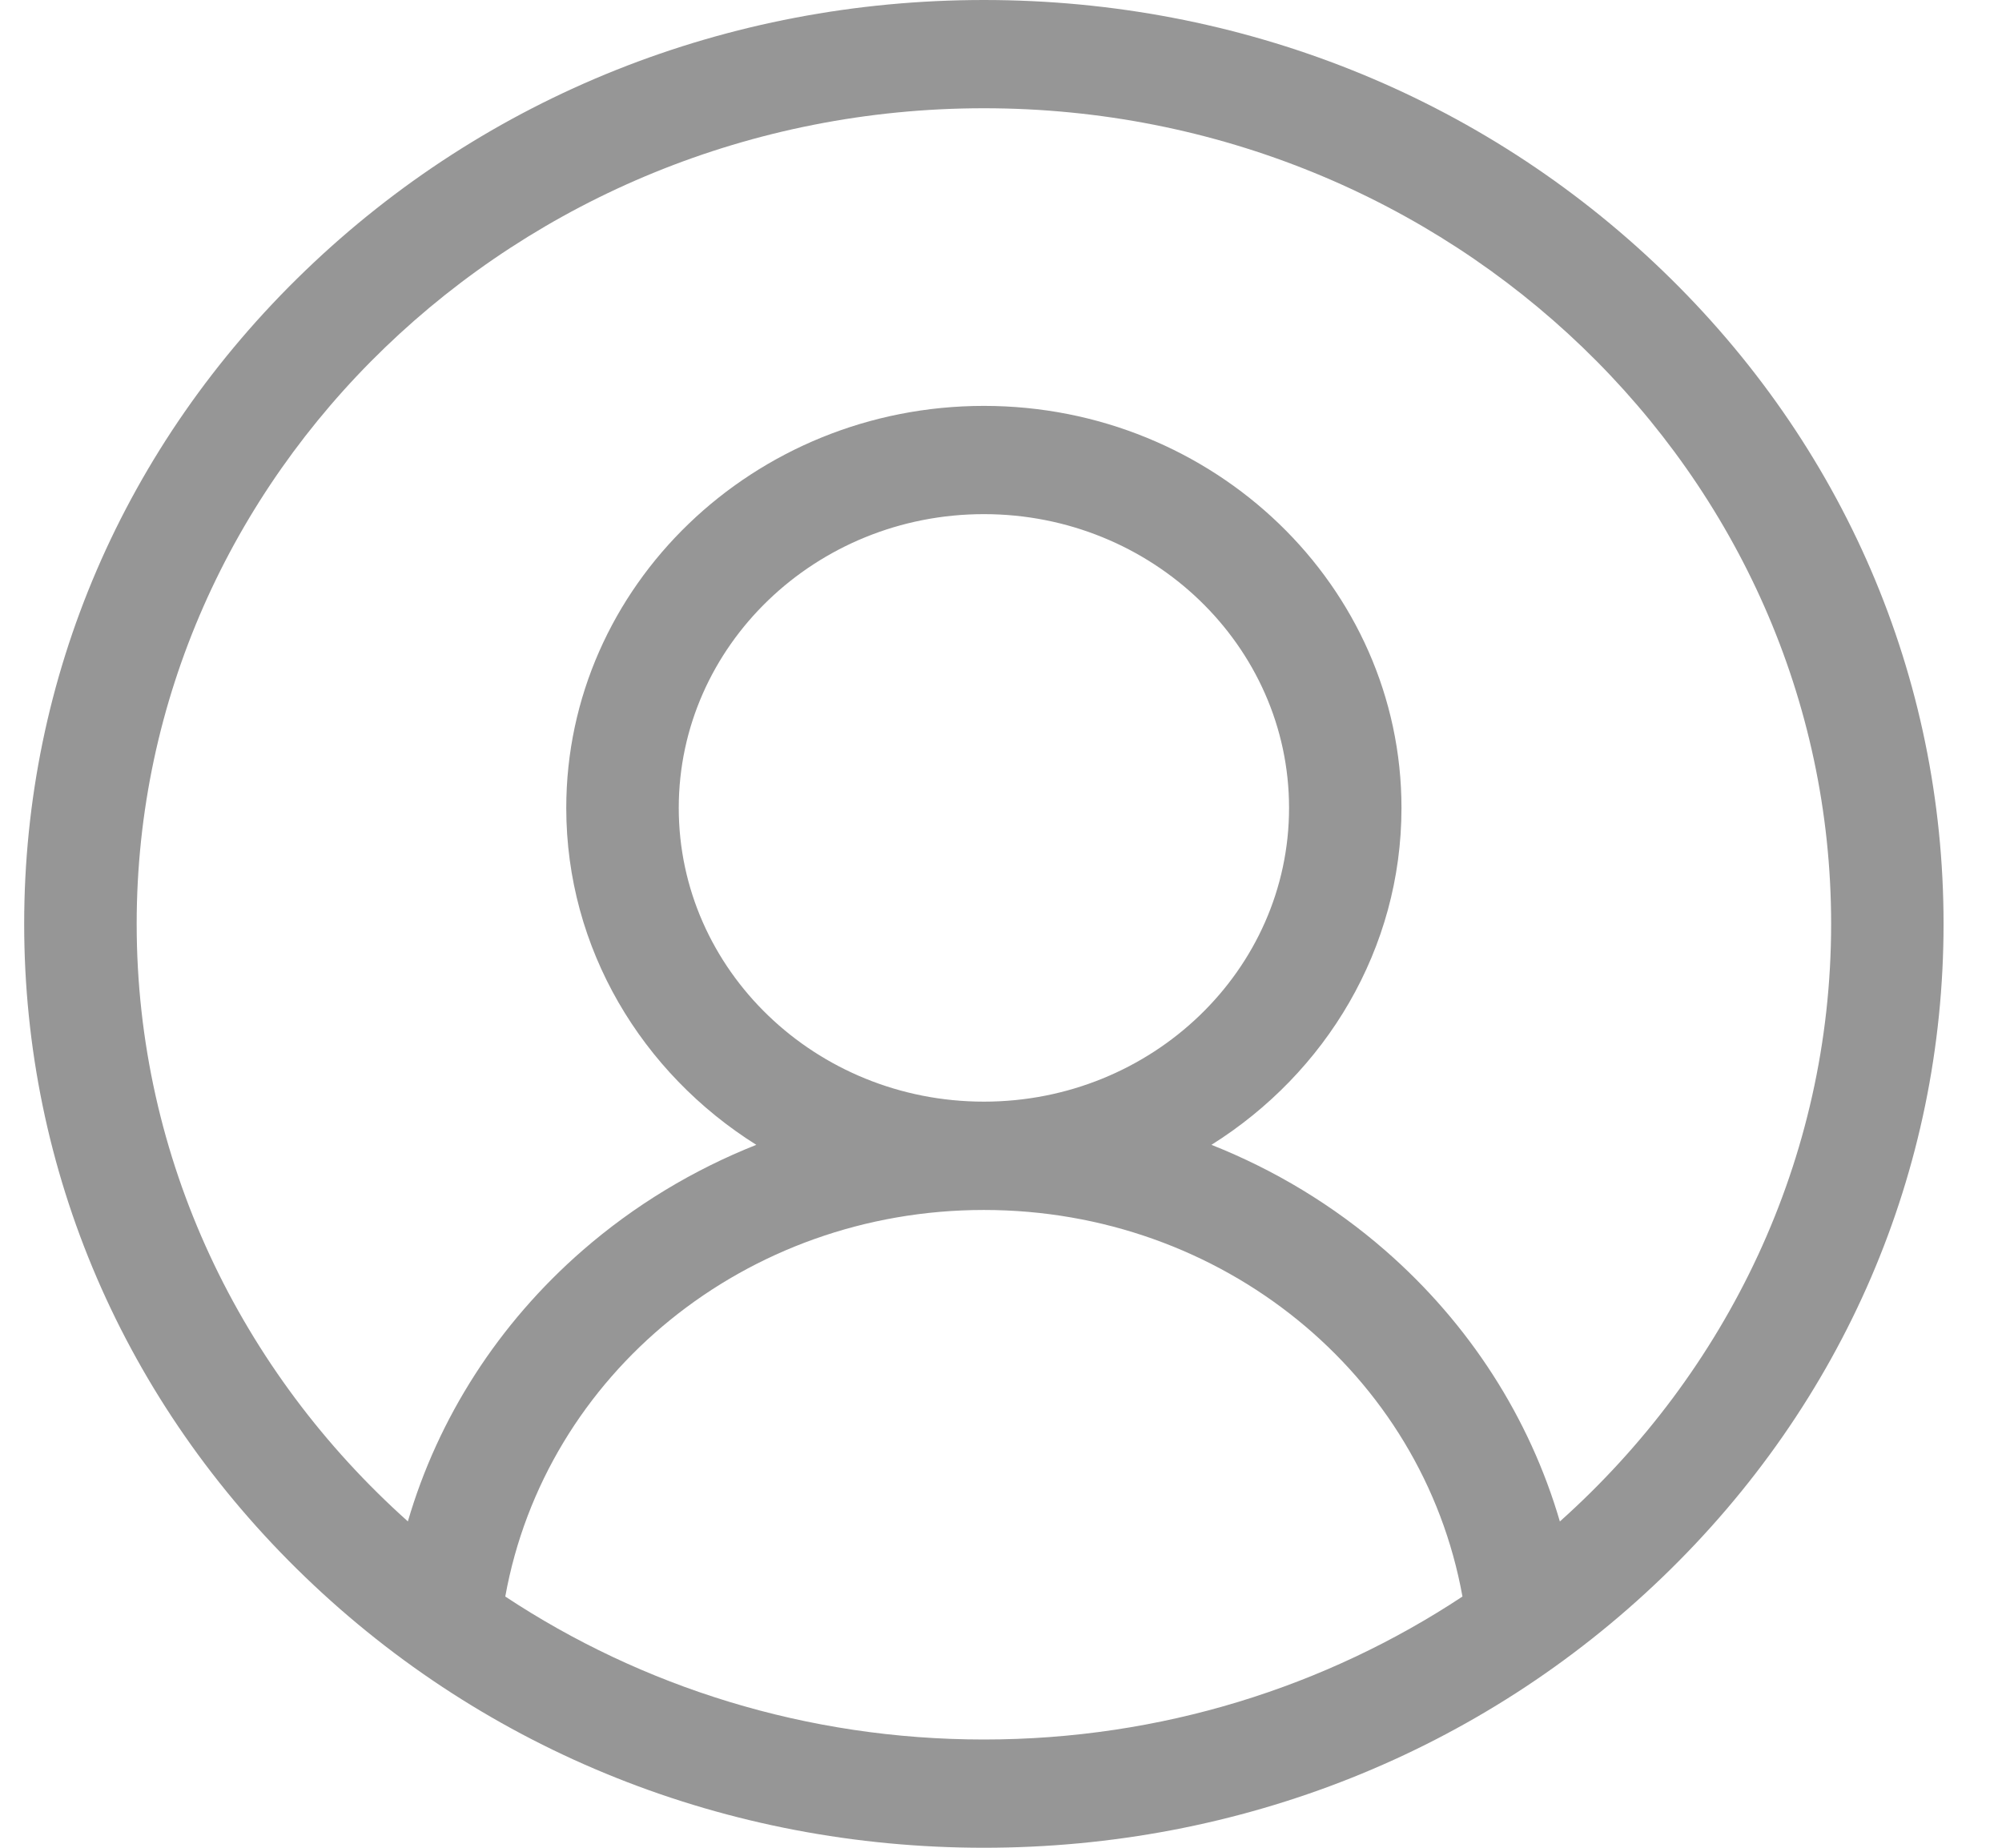 <svg width="26" height="24" viewBox="0 0 26 24" fill="none" xmlns="http://www.w3.org/2000/svg">
<path d="M21.591 3.515C19.237 1.248 16.107 0 12.778 0C9.448 0 6.319 1.248 3.965 3.515C1.61 5.781 0.314 8.795 0.314 12C0.314 15.205 1.61 18.219 3.965 20.485C6.319 22.752 9.448 24 12.778 24C16.107 24 19.237 22.752 21.591 20.485C23.945 18.219 25.241 15.205 25.241 12C25.241 8.795 23.945 5.781 21.591 3.515ZM6.562 20.737C7.084 17.847 9.685 15.716 12.778 15.716C15.871 15.716 18.472 17.847 18.993 20.737C17.223 21.907 15.082 22.594 12.778 22.594C10.473 22.594 8.332 21.907 6.562 20.737ZM8.815 10.494C8.815 8.39 10.592 6.678 12.778 6.678C14.963 6.678 16.741 8.39 16.741 10.494C16.741 12.598 14.963 14.309 12.778 14.309C10.592 14.309 8.815 12.598 8.815 10.494ZM20.258 19.762C19.865 18.416 19.084 17.196 17.99 16.242C17.319 15.657 16.555 15.196 15.733 14.87C17.218 13.938 18.201 12.324 18.201 10.494C18.201 7.614 15.768 5.272 12.778 5.272C9.787 5.272 7.354 7.614 7.354 10.494C7.354 12.324 8.338 13.938 9.822 14.87C9.001 15.196 8.237 15.657 7.565 16.242C6.471 17.195 5.69 18.416 5.297 19.761C3.132 17.825 1.775 15.063 1.775 12C1.775 6.159 6.711 1.406 12.778 1.406C18.845 1.406 23.781 6.159 23.781 12C23.781 15.063 22.423 17.826 20.258 19.762Z" fill="#969696"/>
</svg>

